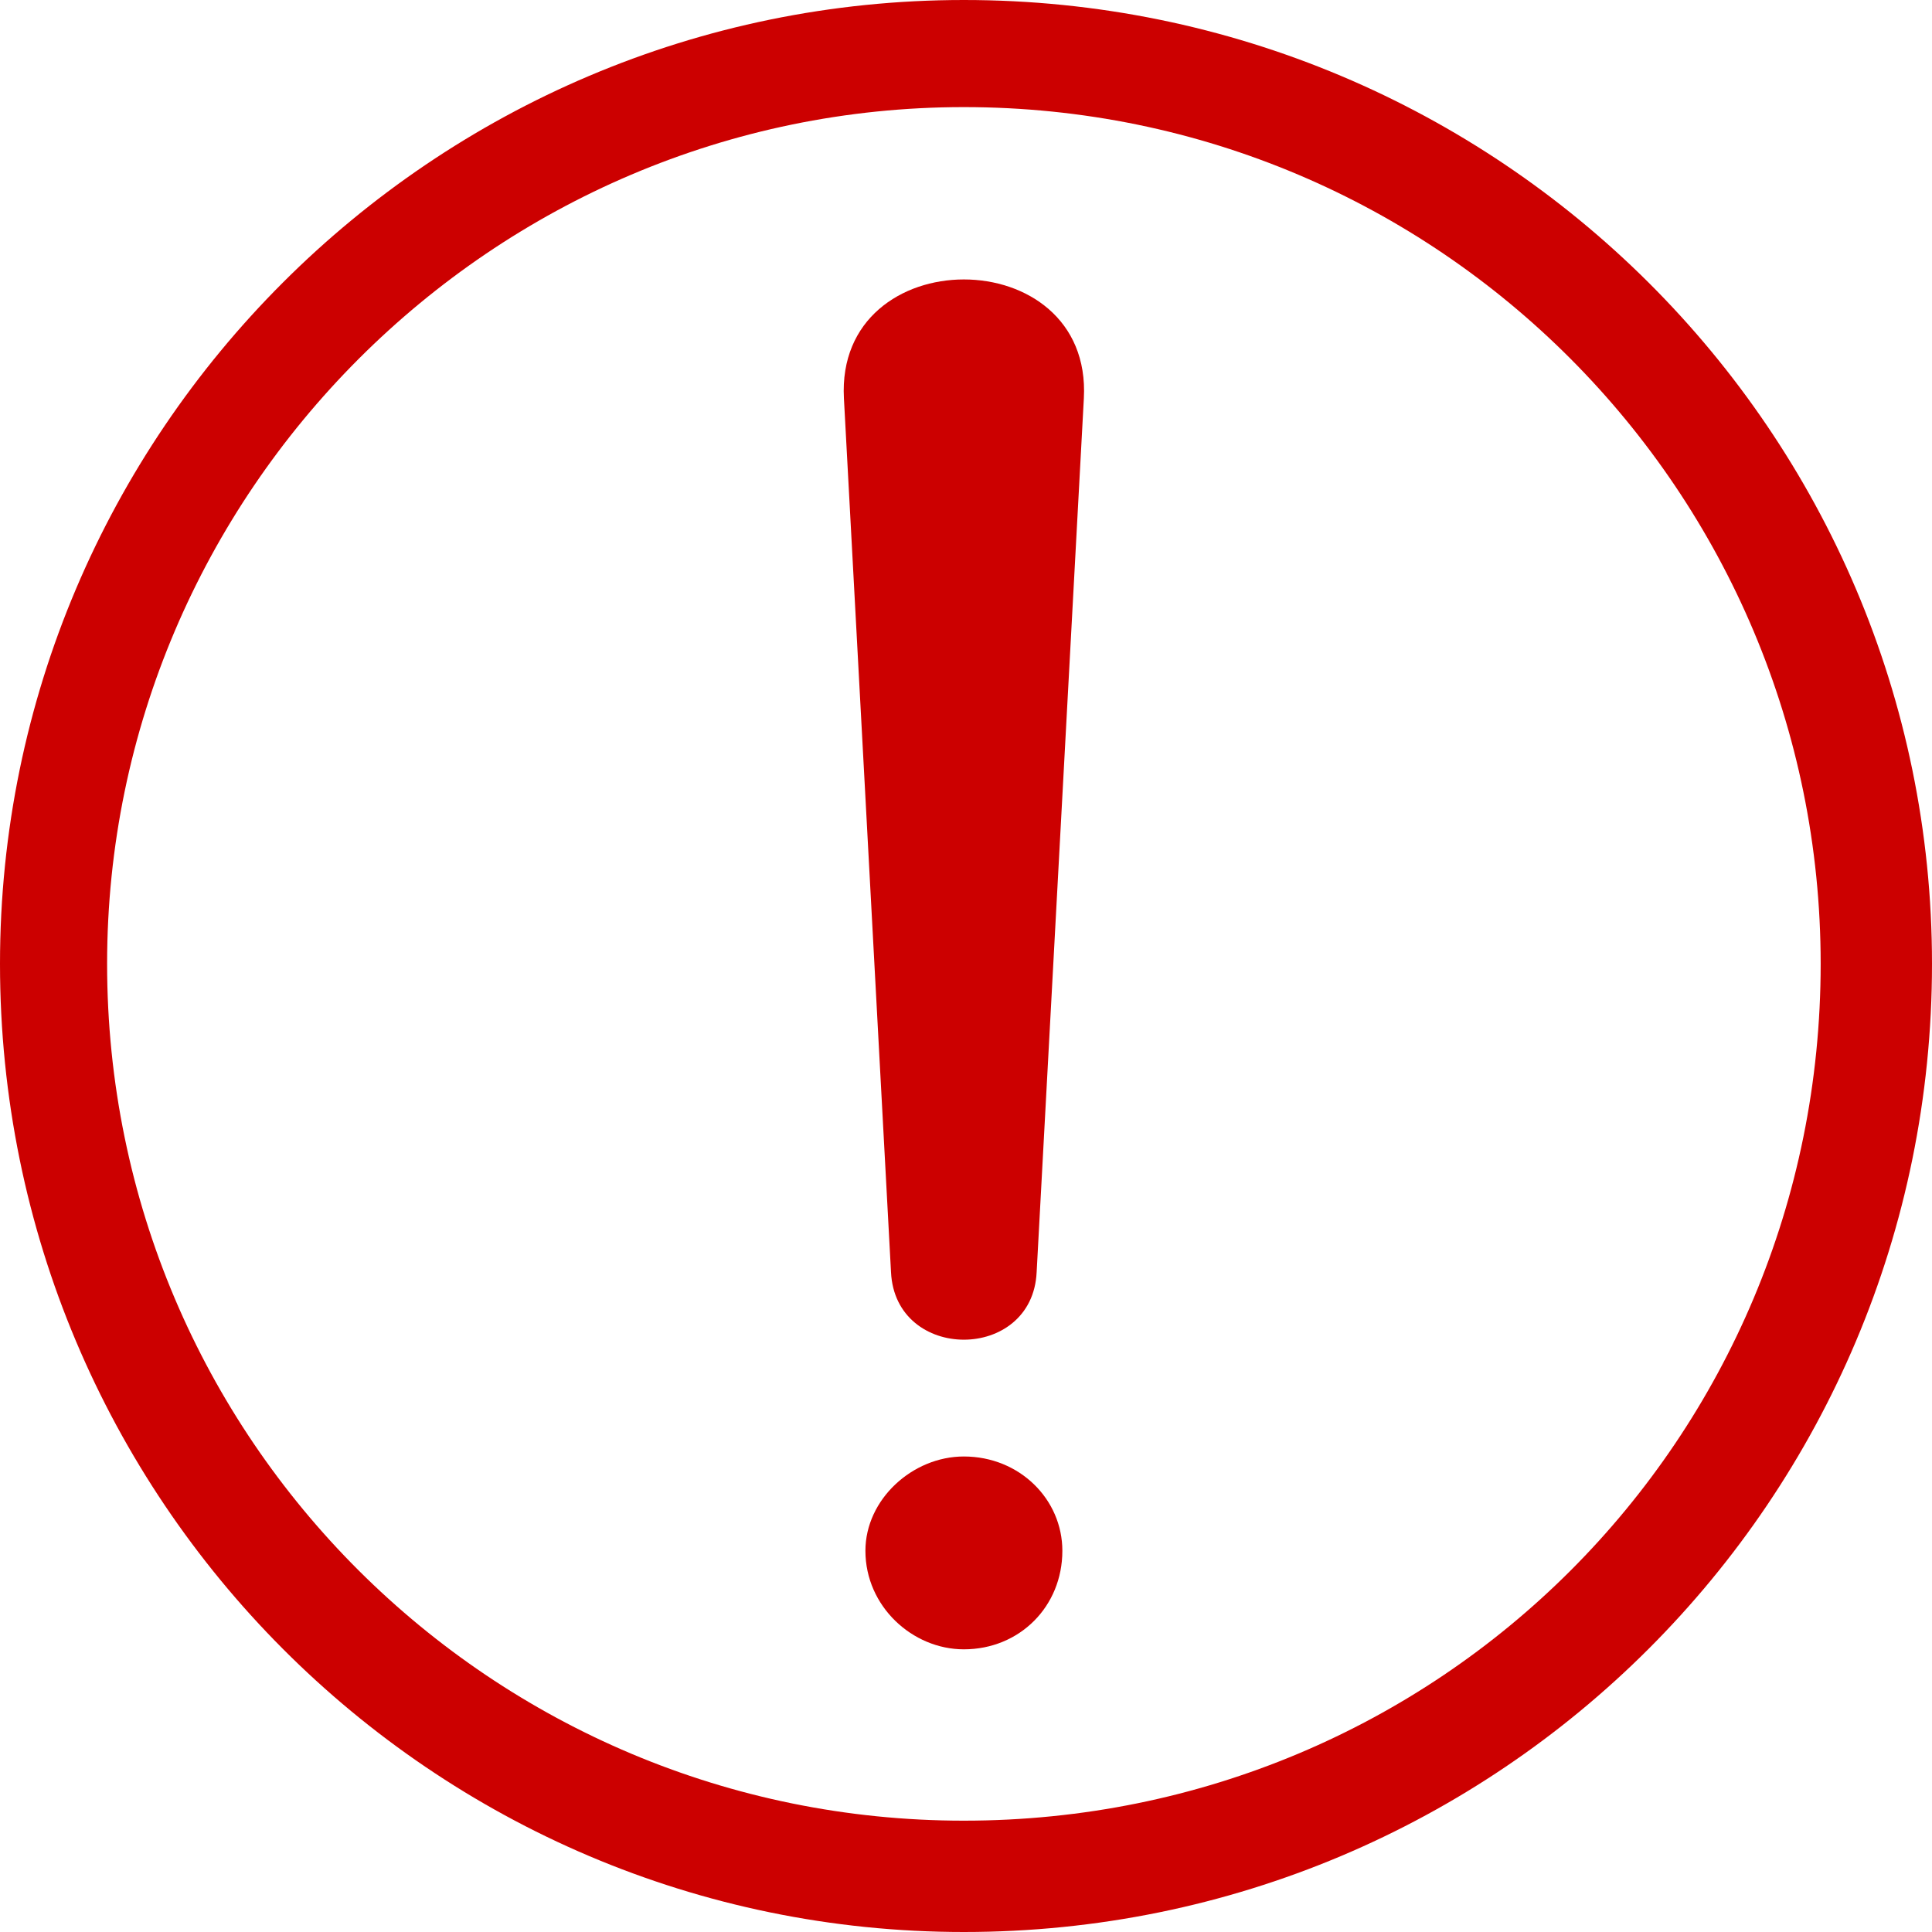 <svg width="16" height="16" viewBox="0 0 16 16" fill="none" xmlns="http://www.w3.org/2000/svg">
<path fill-rule="evenodd" clip-rule="evenodd" d="M8.976 3.299C9.047 1.986 6.918 1.986 6.989 3.299L7.379 10.536C7.415 11.281 8.55 11.281 8.585 10.536L8.976 3.299Z" fill="#CC0000"/>
<path fill-rule="evenodd" clip-rule="evenodd" d="M7.982 12.062C8.444 12.062 8.798 12.417 8.798 12.843C8.798 13.304 8.444 13.659 7.982 13.659C7.557 13.659 7.167 13.304 7.167 12.843C7.167 12.417 7.557 12.062 7.982 12.062Z" fill="#CC0000"/>
<path d="M7.982 0C12.417 0 16 3.583 16 7.982C16 12.417 12.417 16 7.982 16C3.583 16 0 12.417 0 7.982C0 3.583 3.583 0 7.982 0ZM7.982 0.887C4.08 0.887 0.887 4.08 0.887 7.982C0.887 11.92 4.08 15.078 7.982 15.078C11.92 15.078 15.078 11.92 15.078 7.982C15.078 4.08 11.92 0.887 7.982 0.887Z" fill="#CC0000"/>
</svg>
